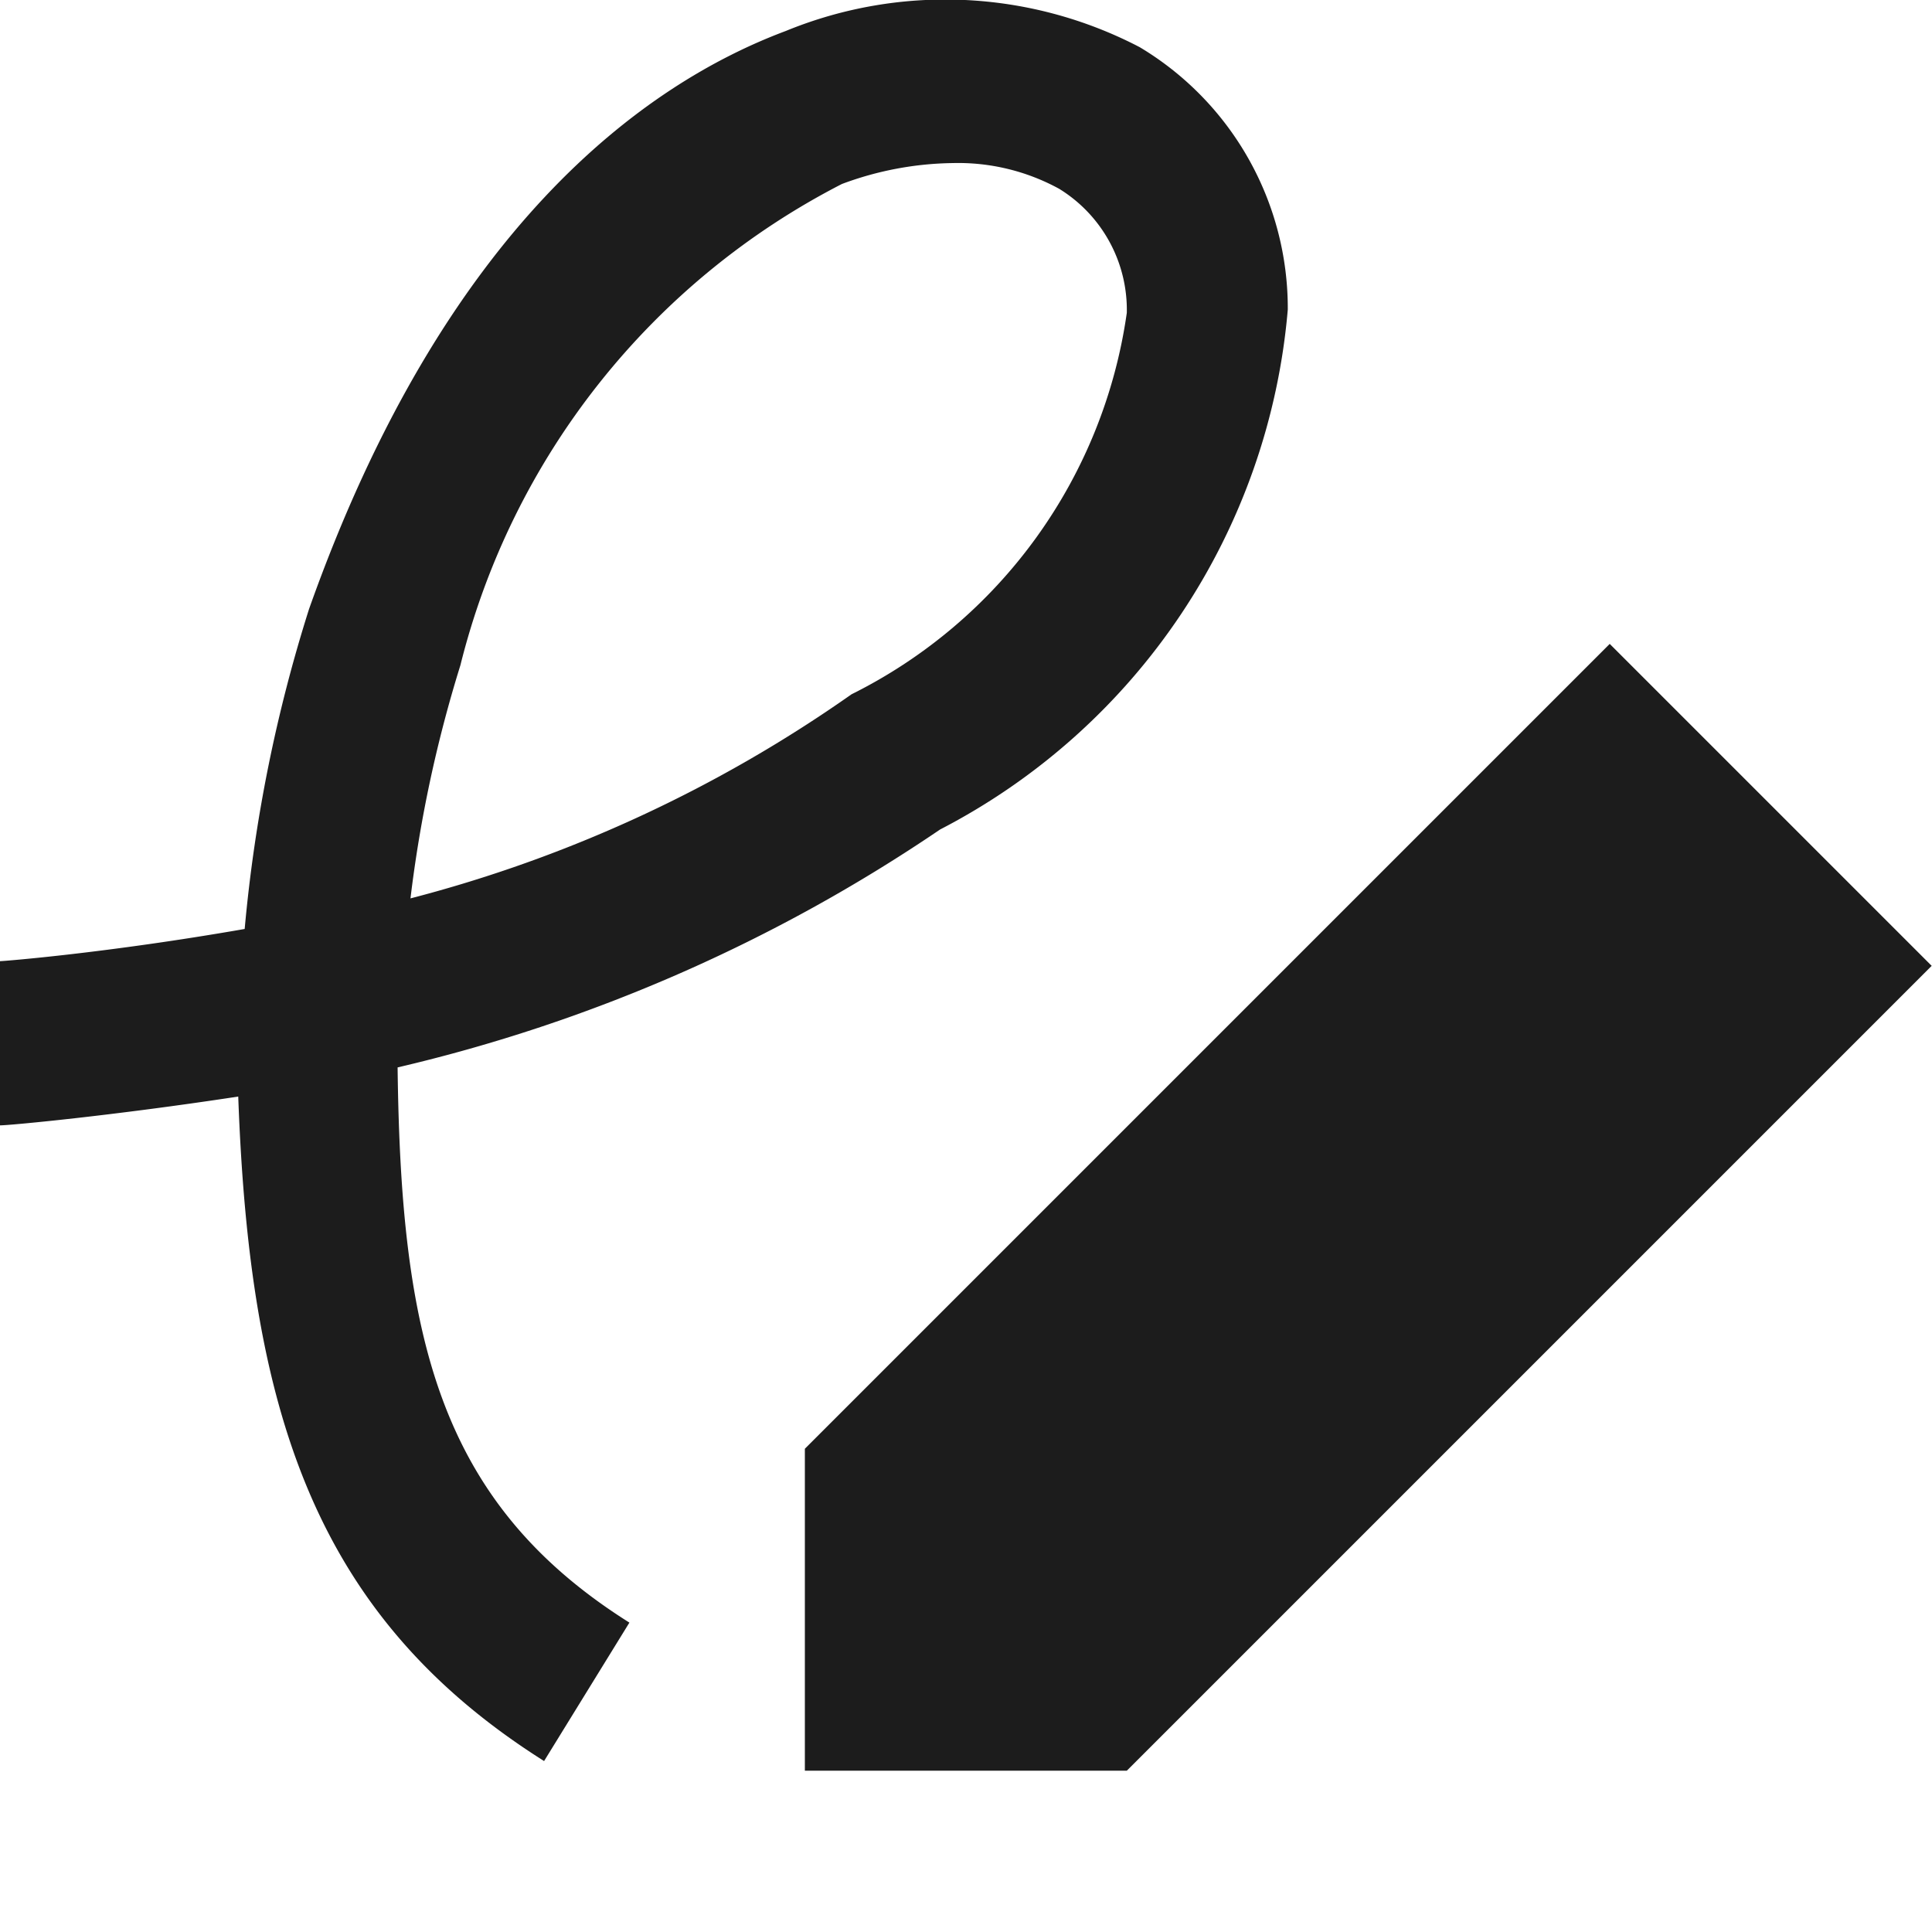 <svg height="12.003" viewBox="0 0 12.002 12.003" width="12.002" xmlns="http://www.w3.org/2000/svg"><path d="m10 4-5 5v2h2l5-5zm-2.92-3.707a2.612 2.612 0 0 0 -2.2-.1c-.88.33-2.12 1.22-2.96 3.59a9.348 9.348 0 0 0 -.4 1.988c-.86.15-1.5.2-1.52.2v1.02c.06 0 .7-.06 1.48-.179.07 1.929.458 3.218 1.9 4.128l.53-.86c-1.192-.75-1.42-1.788-1.44-3.449a10.082 10.082 0 0 0 3.37-1.478 4.02 4.02 0 0 0 2.16-3.23 1.89 1.89 0 0 0 -.92-1.63zm-1.79 4.02a8.449 8.449 0 0 1 -2.74 1.268 8.129 8.129 0 0 1 .31-1.448 4.614 4.614 0 0 1 2.37-2.99 2.036 2.036 0 0 1 .69-.13 1.307 1.307 0 0 1 .66.16.883.883 0 0 1 .42.77 3.139 3.139 0 0 1 -1.71 2.37z" fill="#1c1c1c"/><path d="m.002.003h12v12h-12z" fill="none"/></svg>